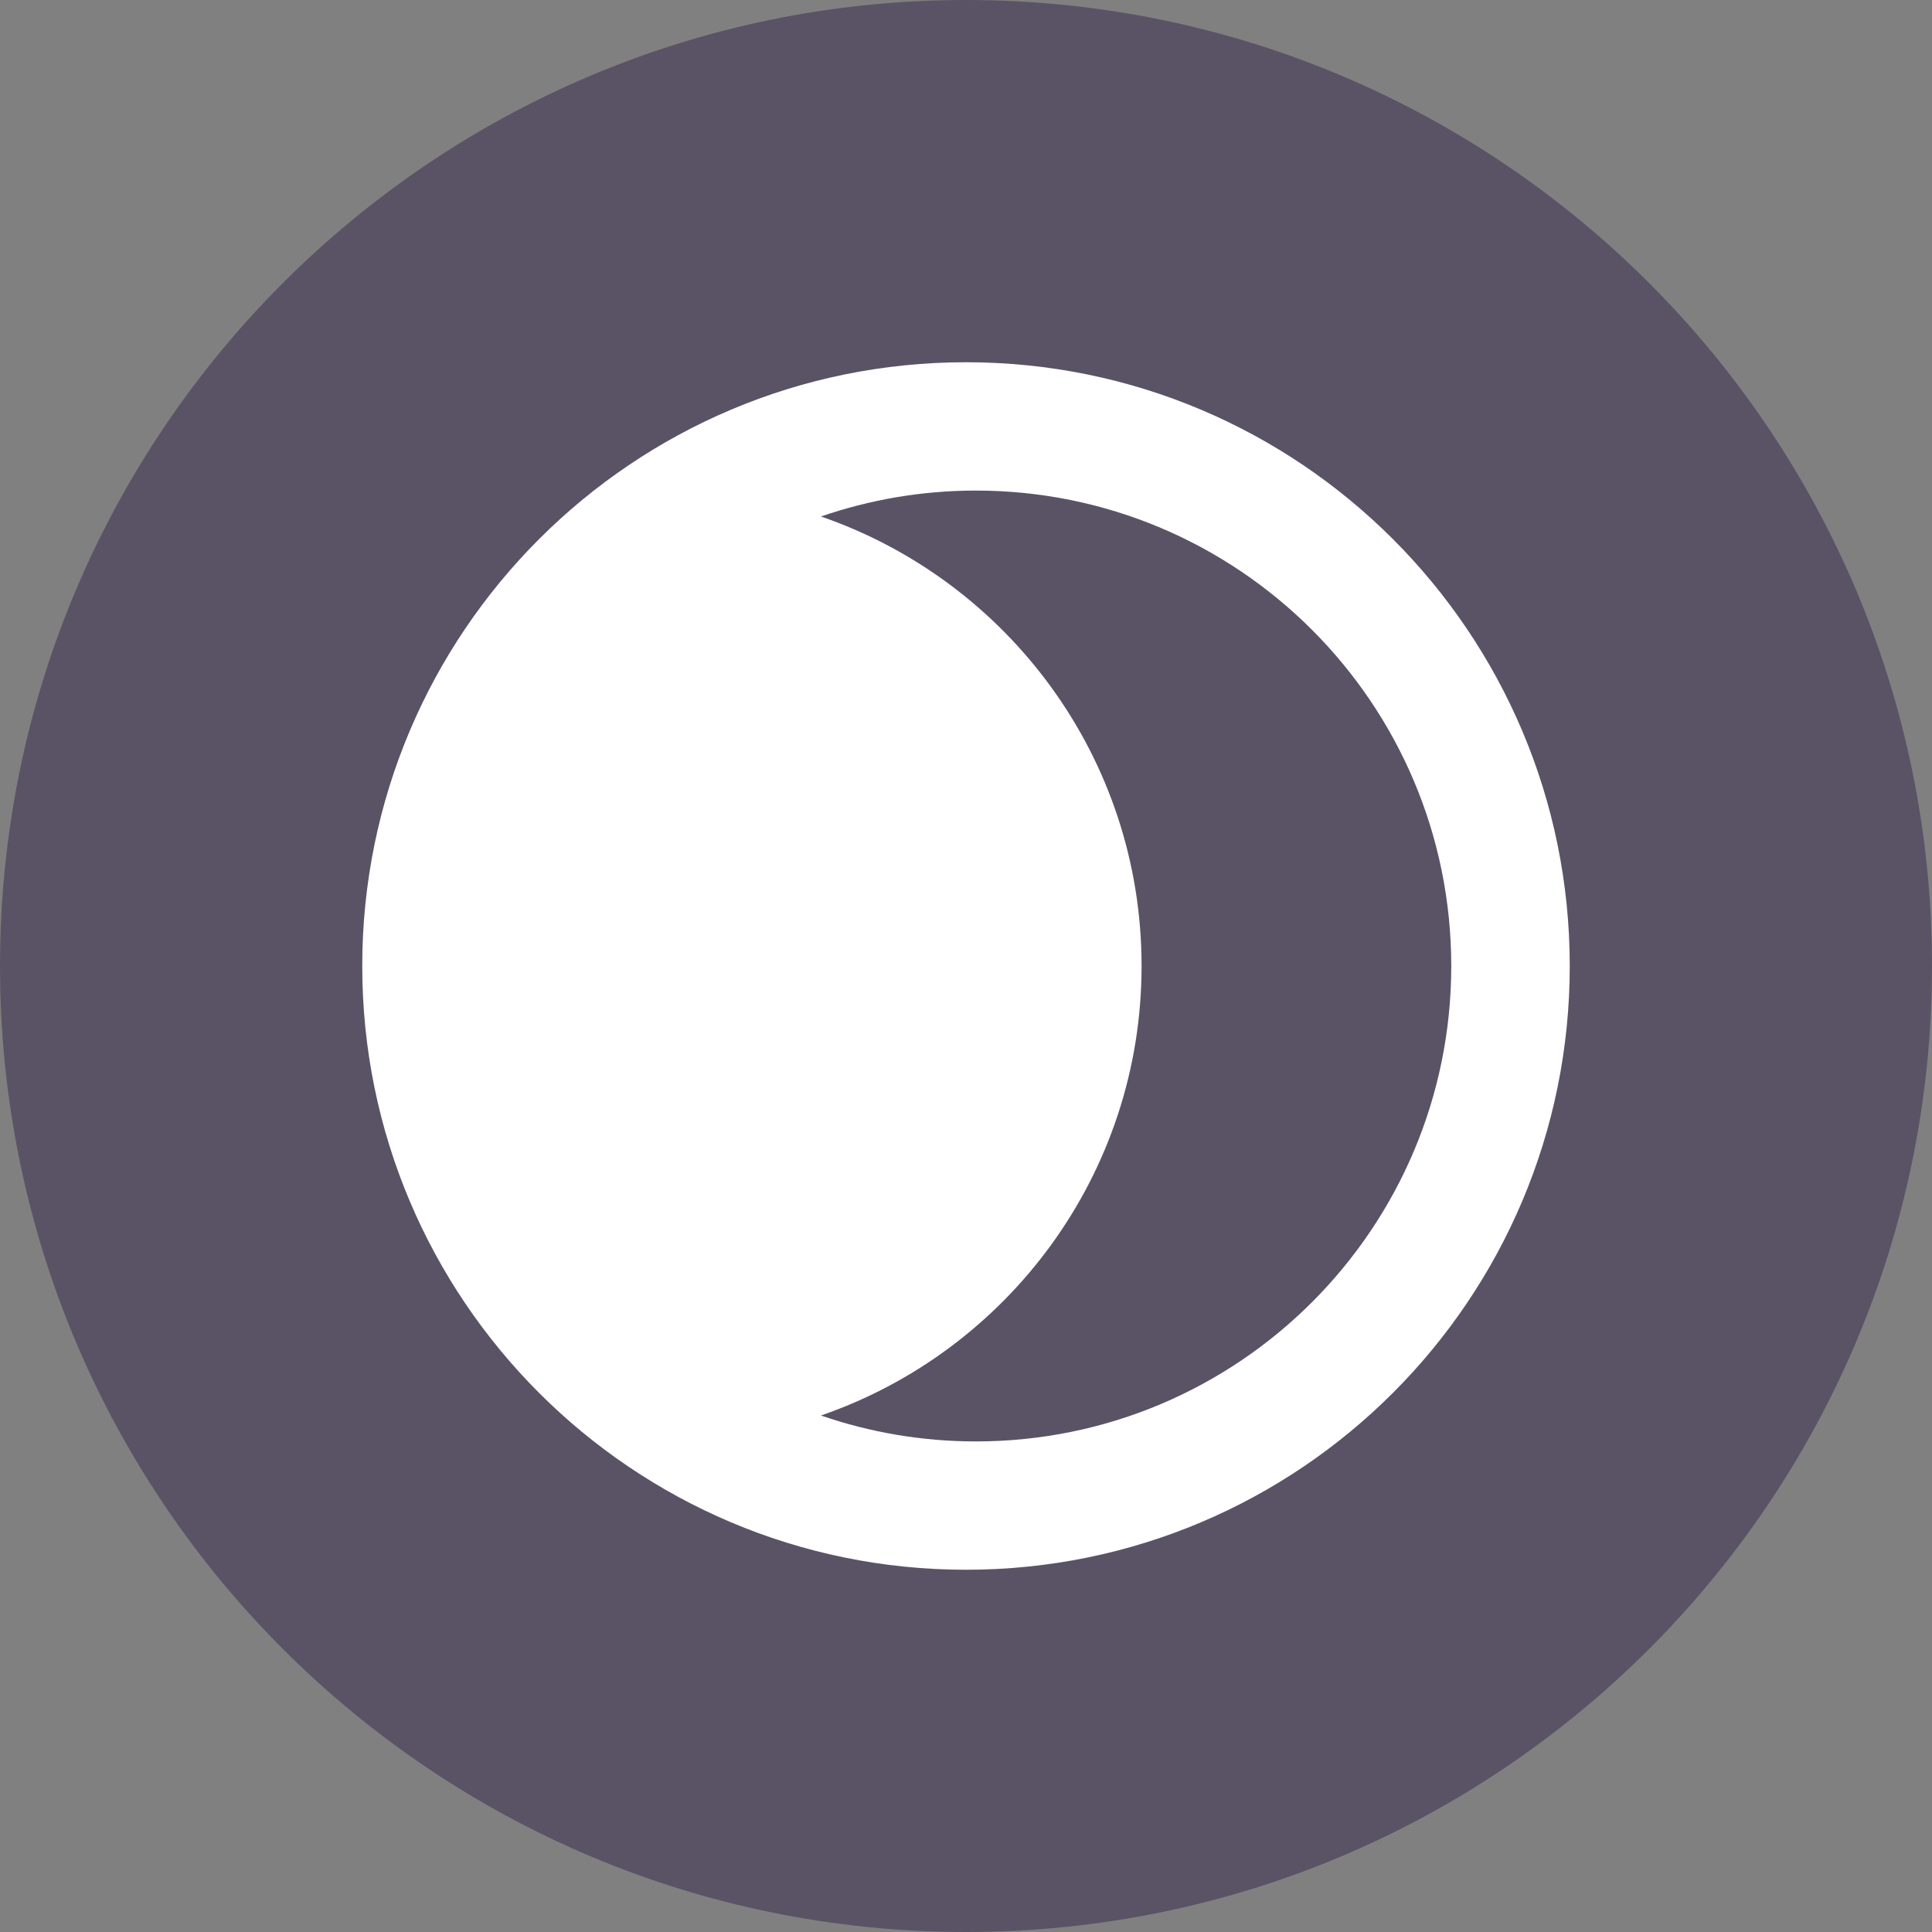 <svg width="24" height="24" viewBox="0 0 24 24" fill="none" xmlns="http://www.w3.org/2000/svg">
<rect x="0" y="0" width="24" height="24" fill="#808080" stroke="none"/>
<path d="M12 24C18.627 24 24 18.627 24 12C24 5.373 18.627 0 12 0C5.373 0 0 5.373 0 12C0 18.627 5.373 24 12 24Z" fill="#5A5366"/>
<path d="M18.028 12C18.028 15.262 15.384 17.906 12.122 17.906C11.449 17.906 10.802 17.792 10.198 17.584C12.516 16.785 14.181 14.588 14.181 12C14.181 9.412 12.516 7.215 10.198 6.416C10.802 6.208 11.449 6.094 12.122 6.094C15.383 6.094 18.028 8.738 18.028 12ZM12 4.5C7.858 4.5 4.5 7.858 4.5 12C4.5 16.142 7.858 19.5 12 19.5C16.142 19.5 19.5 16.142 19.5 12C19.5 7.858 16.142 4.5 12 4.5Z" fill="white"/>
</svg>
